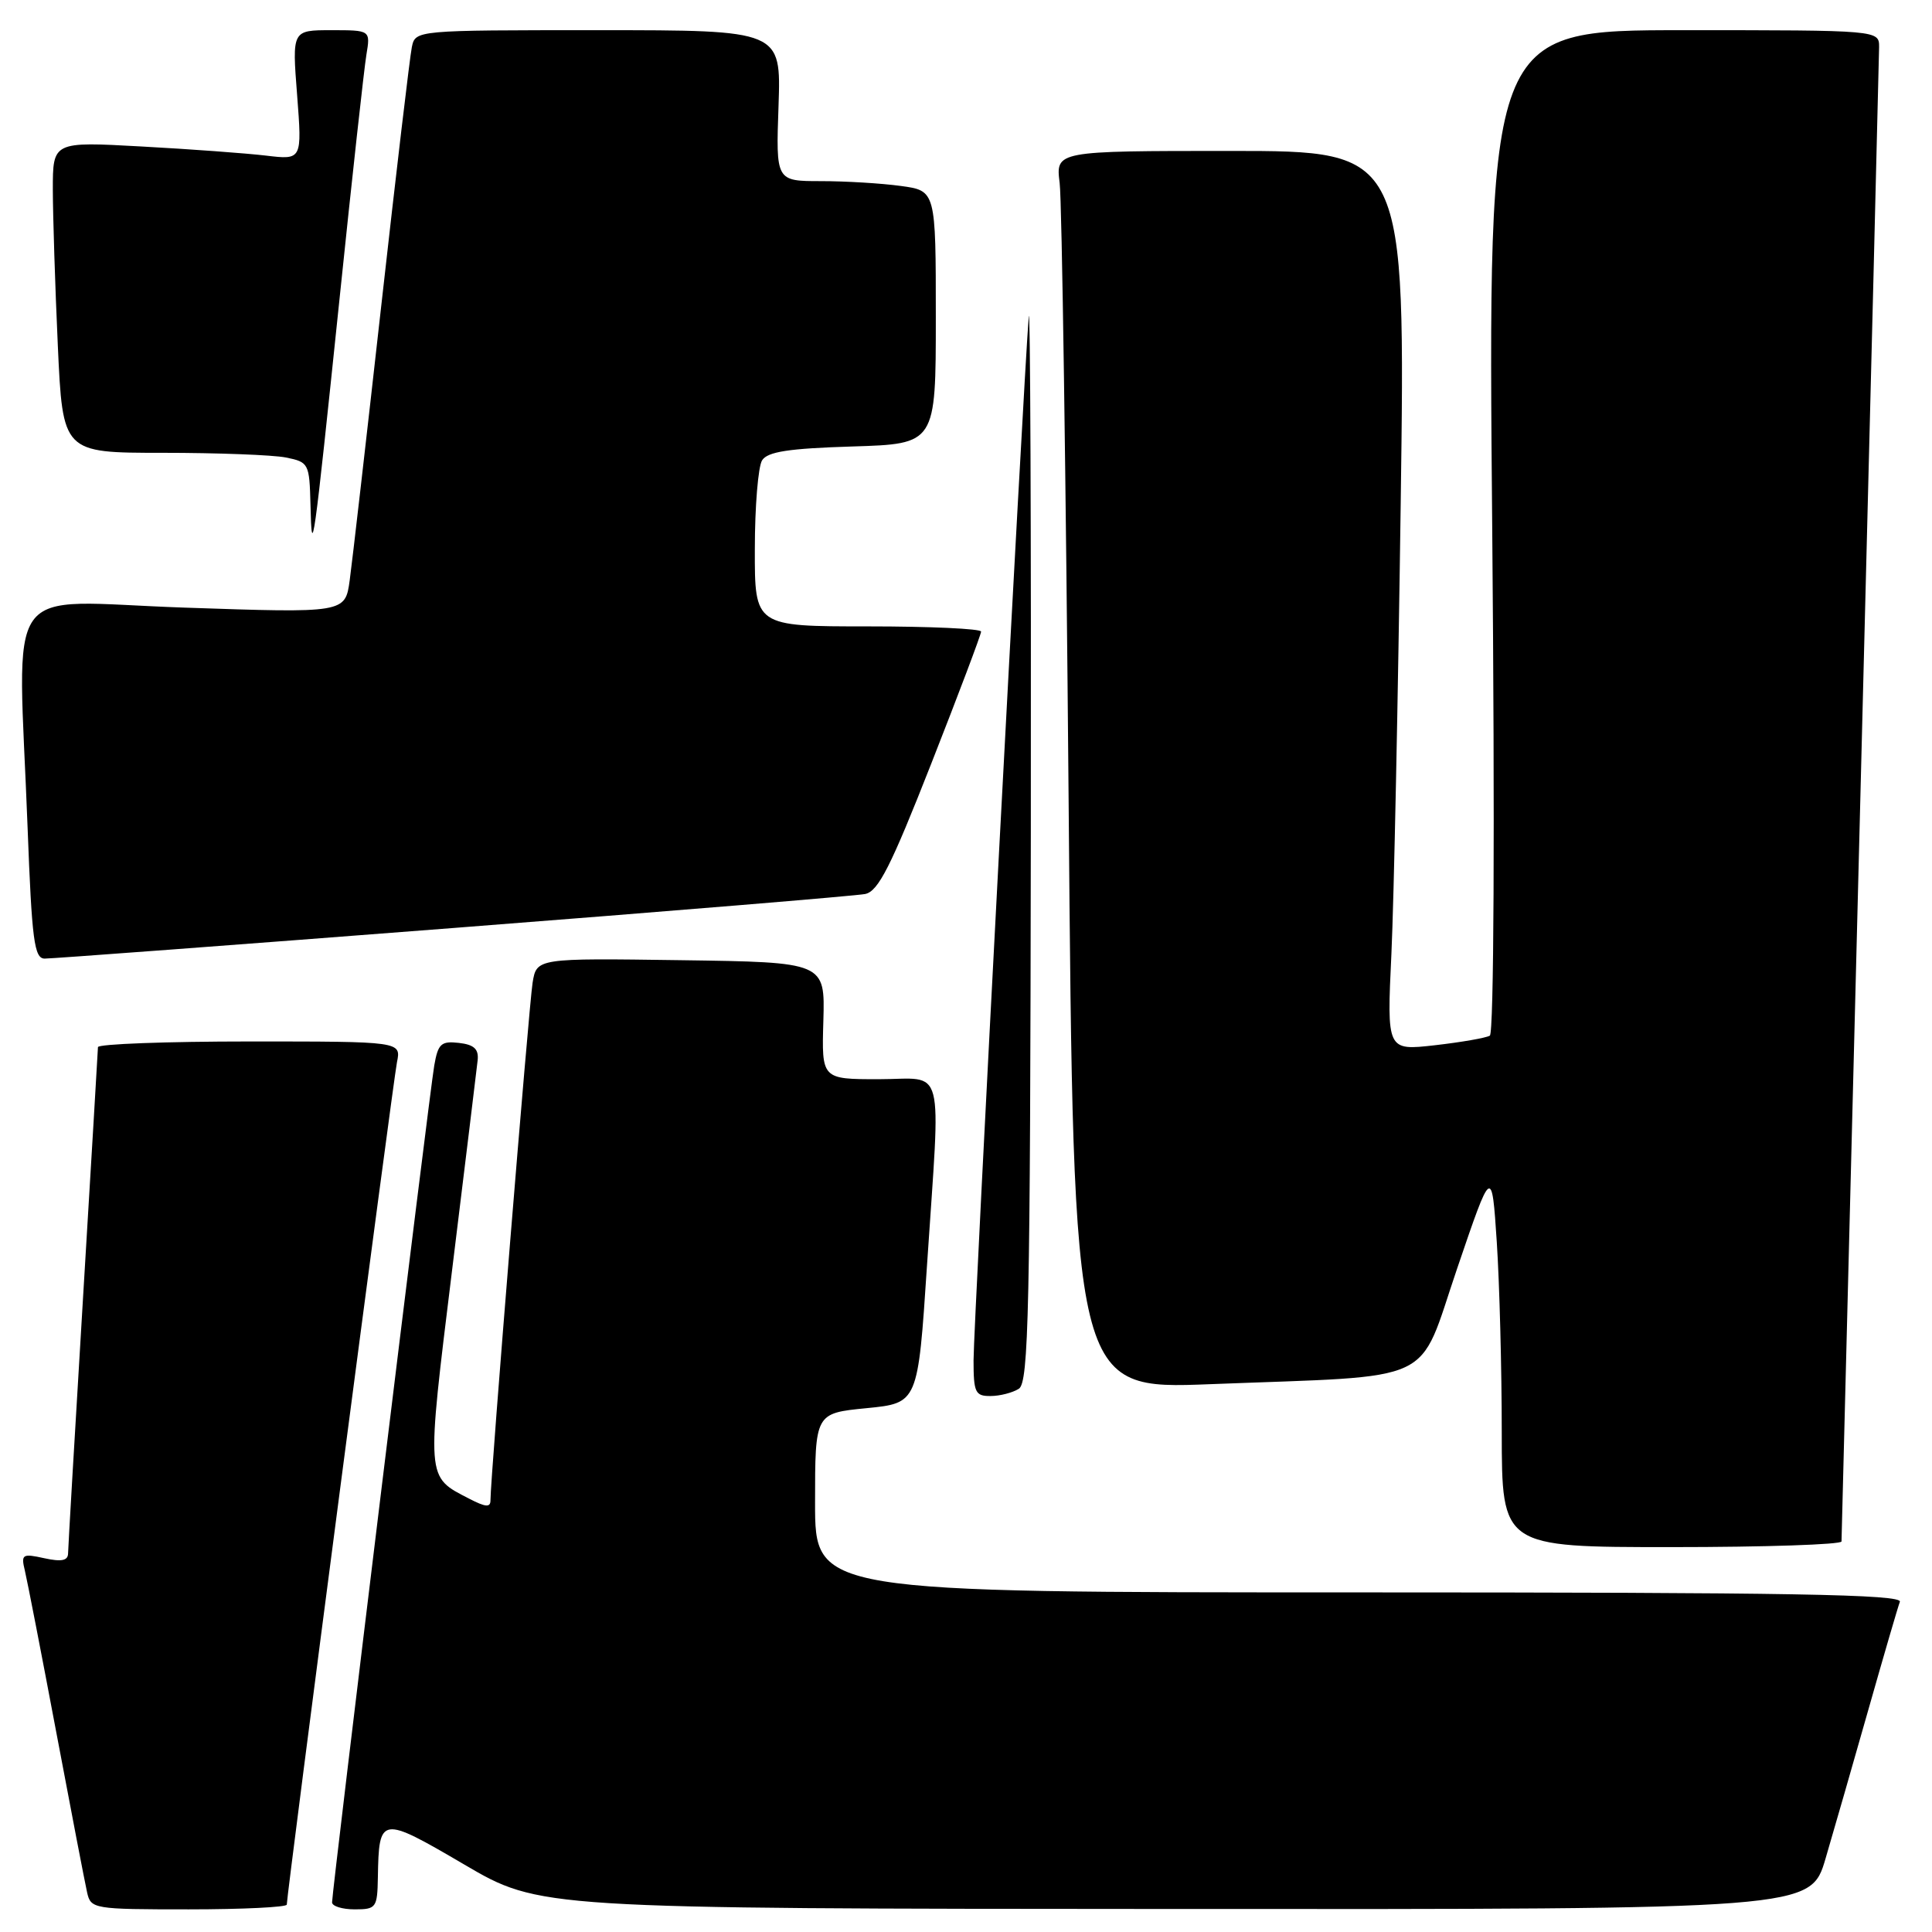 <?xml version="1.0" encoding="UTF-8" standalone="no"?>
<!DOCTYPE svg PUBLIC "-//W3C//DTD SVG 1.1//EN" "http://www.w3.org/Graphics/SVG/1.1/DTD/svg11.dtd" >
<svg xmlns="http://www.w3.org/2000/svg" xmlns:xlink="http://www.w3.org/1999/xlink" version="1.1" viewBox="0 0 256 256">
 <g >
 <path fill="currentColor"
d=" M 38.00 252.37 C 38.00 250.97 52.08 143.31 52.60 140.75 C 53.16 138.00 53.16 138.00 33.08 138.00 C 22.04 138.00 12.99 138.34 12.98 138.75 C 12.97 139.16 12.08 154.12 11.00 172.00 C 9.92 189.88 9.03 205.10 9.02 205.83 C 9.01 206.80 8.15 206.97 5.86 206.47 C 2.95 205.83 2.77 205.95 3.30 208.14 C 3.61 209.44 5.48 219.05 7.45 229.50 C 9.42 239.95 11.26 249.51 11.54 250.75 C 12.03 252.94 12.37 253.00 25.02 253.00 C 32.16 253.00 38.00 252.71 38.00 252.37 Z  M 50.07 248.75 C 50.21 240.60 50.42 240.56 61.50 247.05 C 71.50 252.91 71.50 252.91 155.71 252.95 C 239.92 253.00 239.92 253.00 241.90 246.25 C 242.99 242.54 245.55 233.65 247.58 226.50 C 249.61 219.35 251.48 212.94 251.74 212.25 C 252.12 211.26 237.38 211.00 180.11 211.00 C 108.00 211.00 108.00 211.00 108.00 199.13 C 108.00 187.26 108.00 187.26 114.82 186.59 C 121.63 185.92 121.63 185.92 122.83 167.71 C 124.65 140.24 125.36 143.00 116.43 143.00 C 108.87 143.00 108.87 143.00 109.10 135.25 C 109.32 127.50 109.32 127.50 90.21 127.23 C 71.10 126.96 71.10 126.96 70.57 130.23 C 70.08 133.32 64.97 196.06 64.99 198.78 C 65.00 199.77 64.37 199.72 62.18 198.59 C 56.42 195.61 56.47 196.28 59.91 168.25 C 61.65 154.09 63.17 141.60 63.29 140.50 C 63.45 139.01 62.82 138.42 60.81 138.19 C 58.45 137.92 58.04 138.30 57.54 141.19 C 56.91 144.76 44.00 250.54 44.00 252.07 C 44.00 252.58 45.35 253.00 47.00 253.00 C 49.85 253.00 50.00 252.79 50.07 248.75 Z  M 244.01 204.25 C 244.02 203.84 245.14 159.62 246.50 106.00 C 247.86 52.38 248.98 7.49 248.99 6.25 C 249.00 4.00 249.00 4.00 223.07 4.00 C 197.14 4.00 197.14 4.00 197.73 70.34 C 198.08 109.69 197.95 136.91 197.41 137.23 C 196.91 137.53 193.63 138.10 190.13 138.50 C 183.76 139.22 183.76 139.22 184.37 126.36 C 184.70 119.29 185.25 92.46 185.60 66.75 C 186.24 20.00 186.24 20.00 163.06 20.00 C 139.88 20.00 139.88 20.00 140.41 24.25 C 140.71 26.59 141.24 63.51 141.60 106.31 C 142.24 184.12 142.24 184.12 160.37 183.41 C 190.92 182.22 187.75 183.71 193.09 168.05 C 197.67 154.60 197.67 154.60 198.33 164.55 C 198.69 170.02 198.99 181.36 198.99 189.75 C 199.00 205.00 199.00 205.00 221.50 205.00 C 233.88 205.00 244.00 204.66 244.01 204.25 Z  M 135.00 184.02 C 136.31 183.19 136.51 173.83 136.59 110.29 C 136.64 70.25 136.52 39.52 136.31 42.00 C 135.61 50.67 129.00 175.55 129.00 180.25 C 129.00 184.51 129.23 185.00 131.25 184.98 C 132.49 184.98 134.18 184.54 135.00 184.02 Z  M 60.00 122.97 C 88.88 120.73 113.46 118.70 114.64 118.46 C 116.38 118.10 118.04 114.82 123.39 101.20 C 127.03 91.94 130.00 84.07 130.00 83.69 C 130.00 83.31 123.25 83.00 115.00 83.00 C 100.00 83.00 100.00 83.00 100.02 72.75 C 100.02 67.11 100.46 61.83 100.98 61.00 C 101.70 59.85 104.51 59.42 112.96 59.16 C 124.00 58.82 124.00 58.82 124.00 42.05 C 124.00 25.27 124.00 25.27 119.36 24.64 C 116.81 24.29 112.04 24.00 108.77 24.00 C 102.81 24.00 102.81 24.00 103.16 14.00 C 103.50 4.00 103.50 4.00 79.27 4.00 C 55.04 4.00 55.04 4.00 54.57 6.25 C 54.31 7.49 52.49 22.90 50.52 40.50 C 48.55 58.10 46.67 74.47 46.34 76.87 C 45.74 81.24 45.74 81.24 24.37 80.51 C -0.08 79.67 2.39 76.19 3.66 109.75 C 4.22 124.58 4.54 127.00 5.91 127.02 C 6.78 127.03 31.12 125.21 60.00 122.97 Z  M 45.00 39.50 C 46.65 23.55 48.25 9.04 48.55 7.25 C 49.09 4.00 49.09 4.00 43.90 4.00 C 38.70 4.00 38.70 4.00 39.37 12.60 C 40.03 21.19 40.03 21.19 35.26 20.62 C 32.64 20.31 25.21 19.76 18.75 19.41 C 7.00 18.76 7.00 18.76 7.00 25.13 C 7.01 28.63 7.30 37.91 7.66 45.75 C 8.31 60.00 8.31 60.00 21.53 60.00 C 28.80 60.00 36.16 60.28 37.88 60.62 C 40.91 61.23 41.00 61.41 41.14 66.88 C 41.32 74.40 41.51 73.06 45.00 39.50 Z "/>
</g>
</svg>